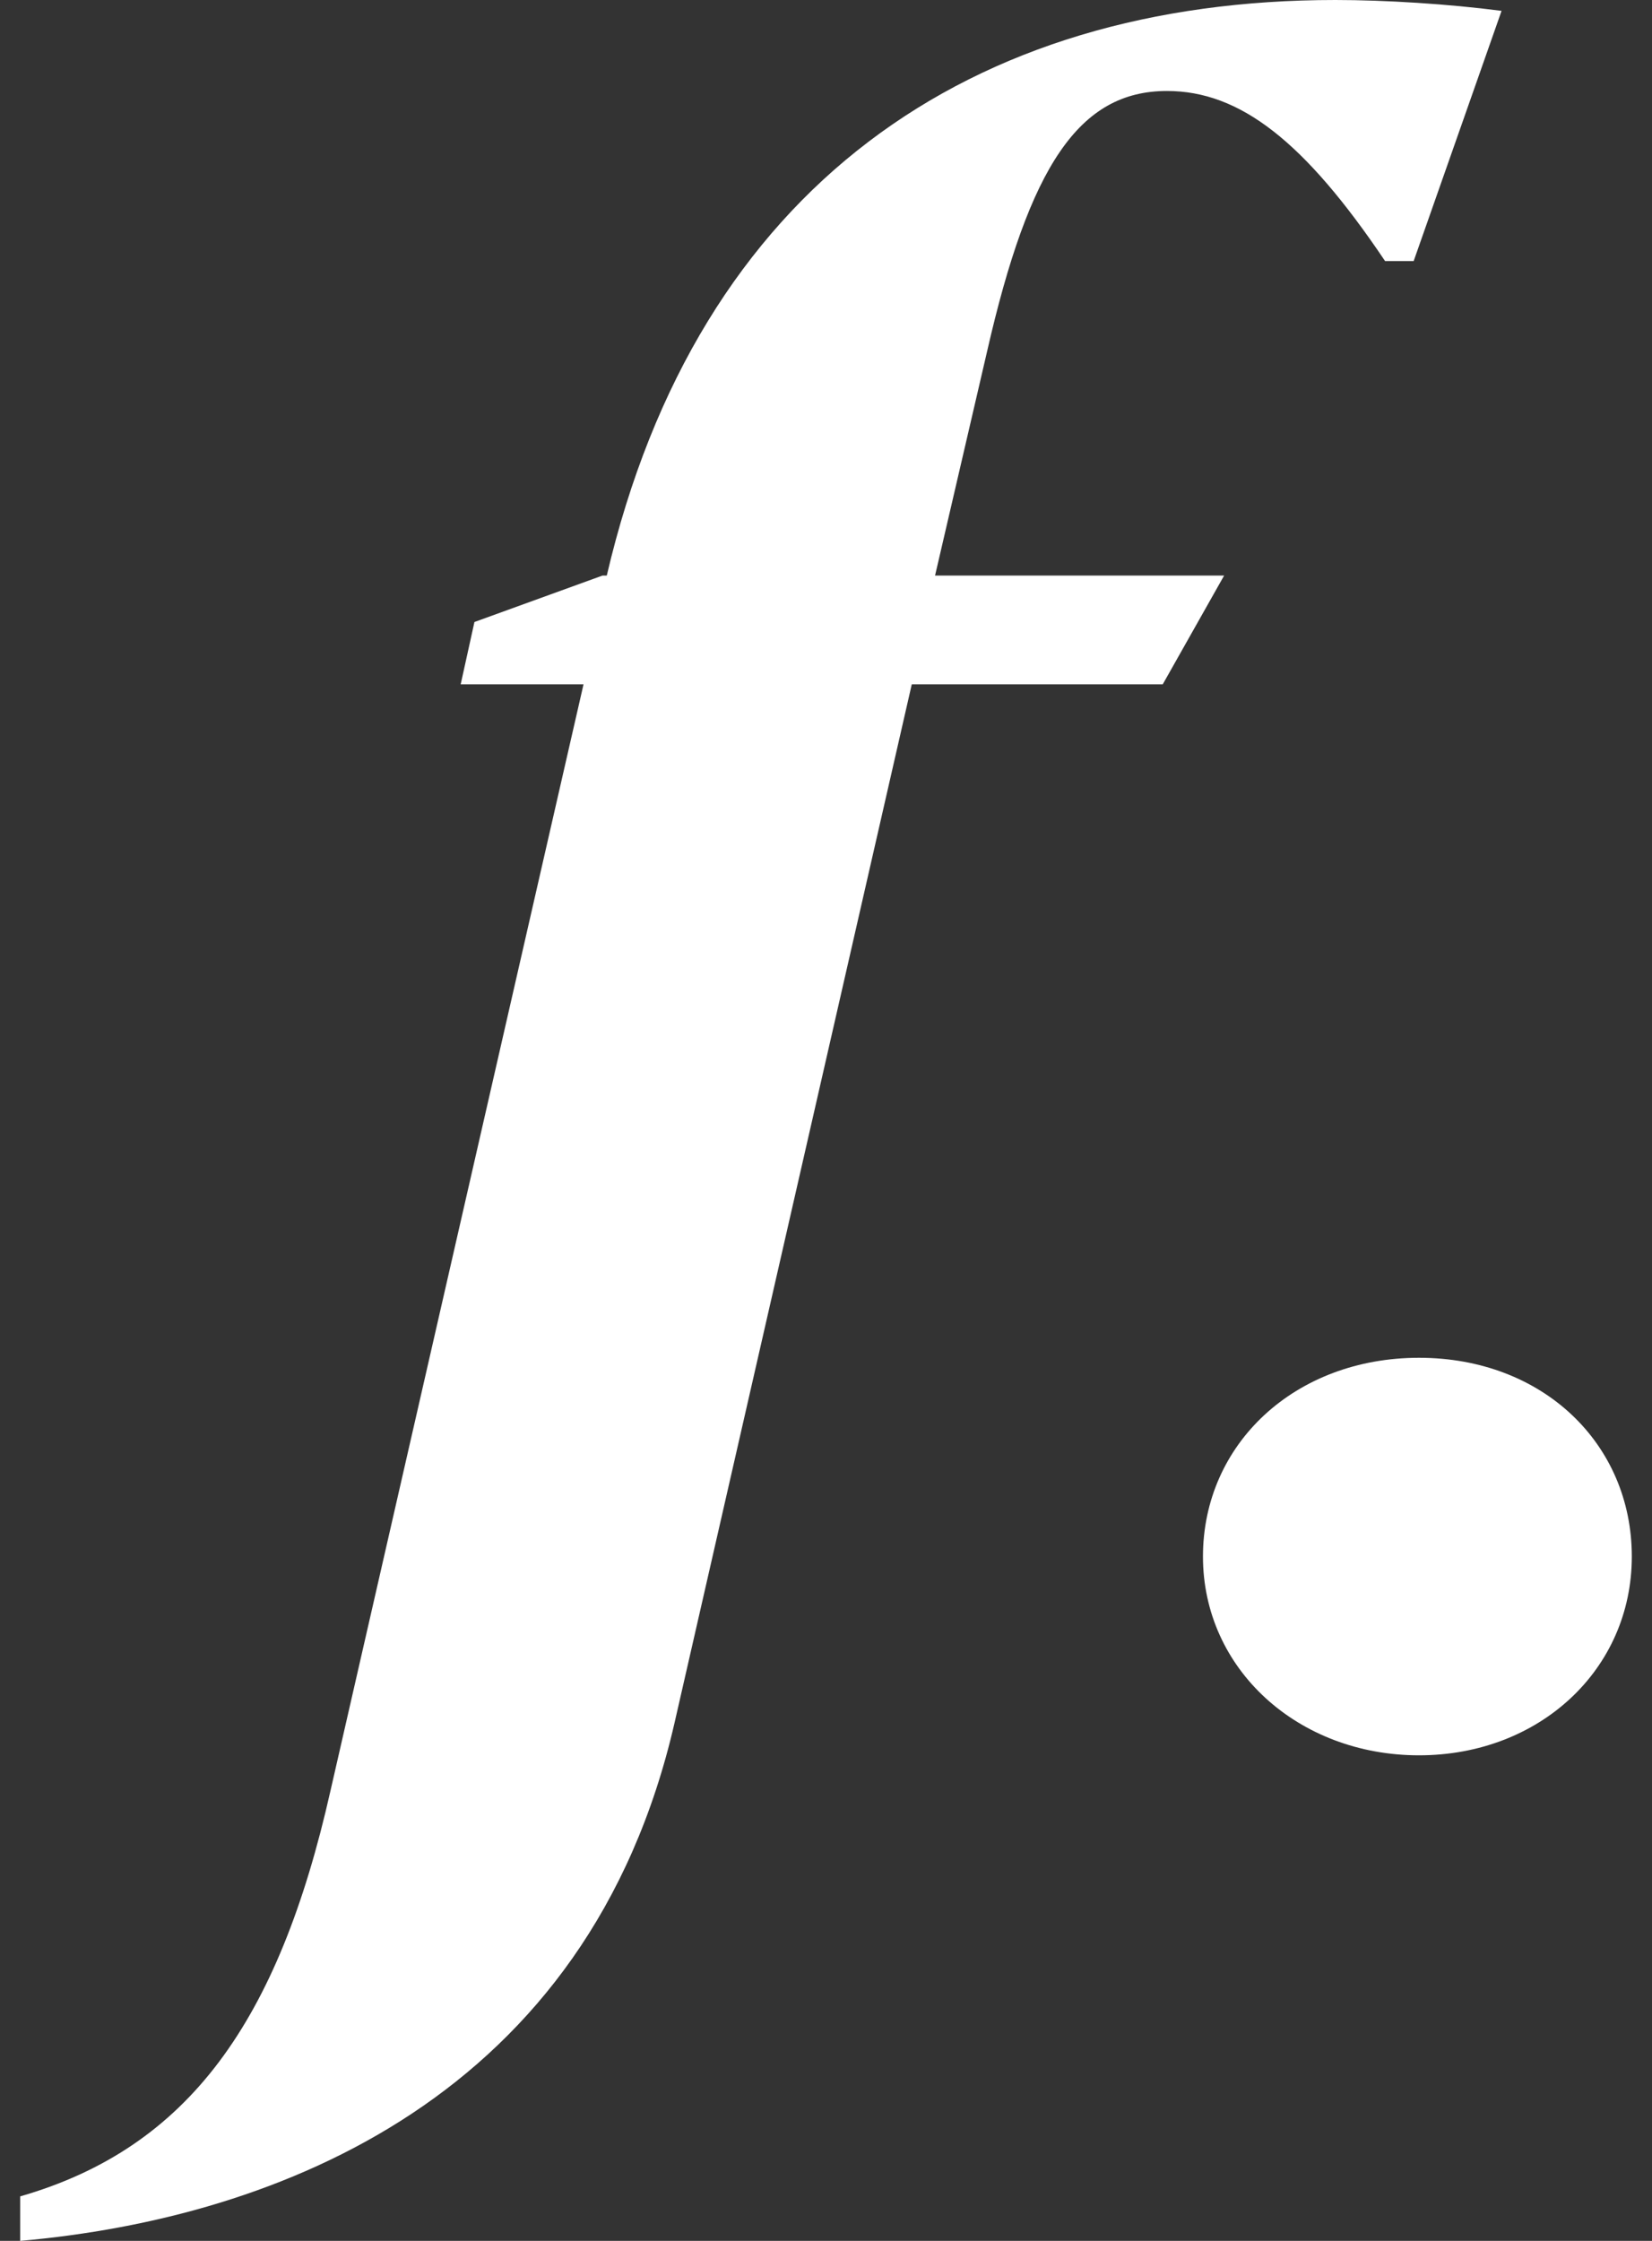 <svg width="59" height="80" viewBox="0 0 59 80" fill="none" xmlns="http://www.w3.org/2000/svg">
<rect x="0" y="0" width="59" height="80" fill="#333333" stroke="none"/>
<path d="M53.627 0.388L50.488 9.32H49.467C46.593 5.049 44.286 3.248 41.677 3.248C38.538 3.248 36.761 5.931 35.248 12.568L33.395 20.547H43.719L41.526 24.431H32.563L24.092 61.5C21.029 74.846 9.948 79.188 0.721 80V78.411C6.734 76.681 9.948 72.162 11.801 63.937L20.84 24.431H16.453L16.944 22.206L21.52 20.547H21.671C24.924 6.637 34.681 0 47.69 0C49.467 0 51.736 0.141 53.627 0.388Z" fill="white"/>
<path d="M42.963 55.569C42.963 51.544 46.254 48.473 50.678 48.473C55.103 48.473 58.279 51.544 58.279 55.569C58.279 59.594 54.989 62.665 50.678 62.665C46.367 62.665 42.963 59.594 42.963 55.569Z" fill="white"/>
</svg>
